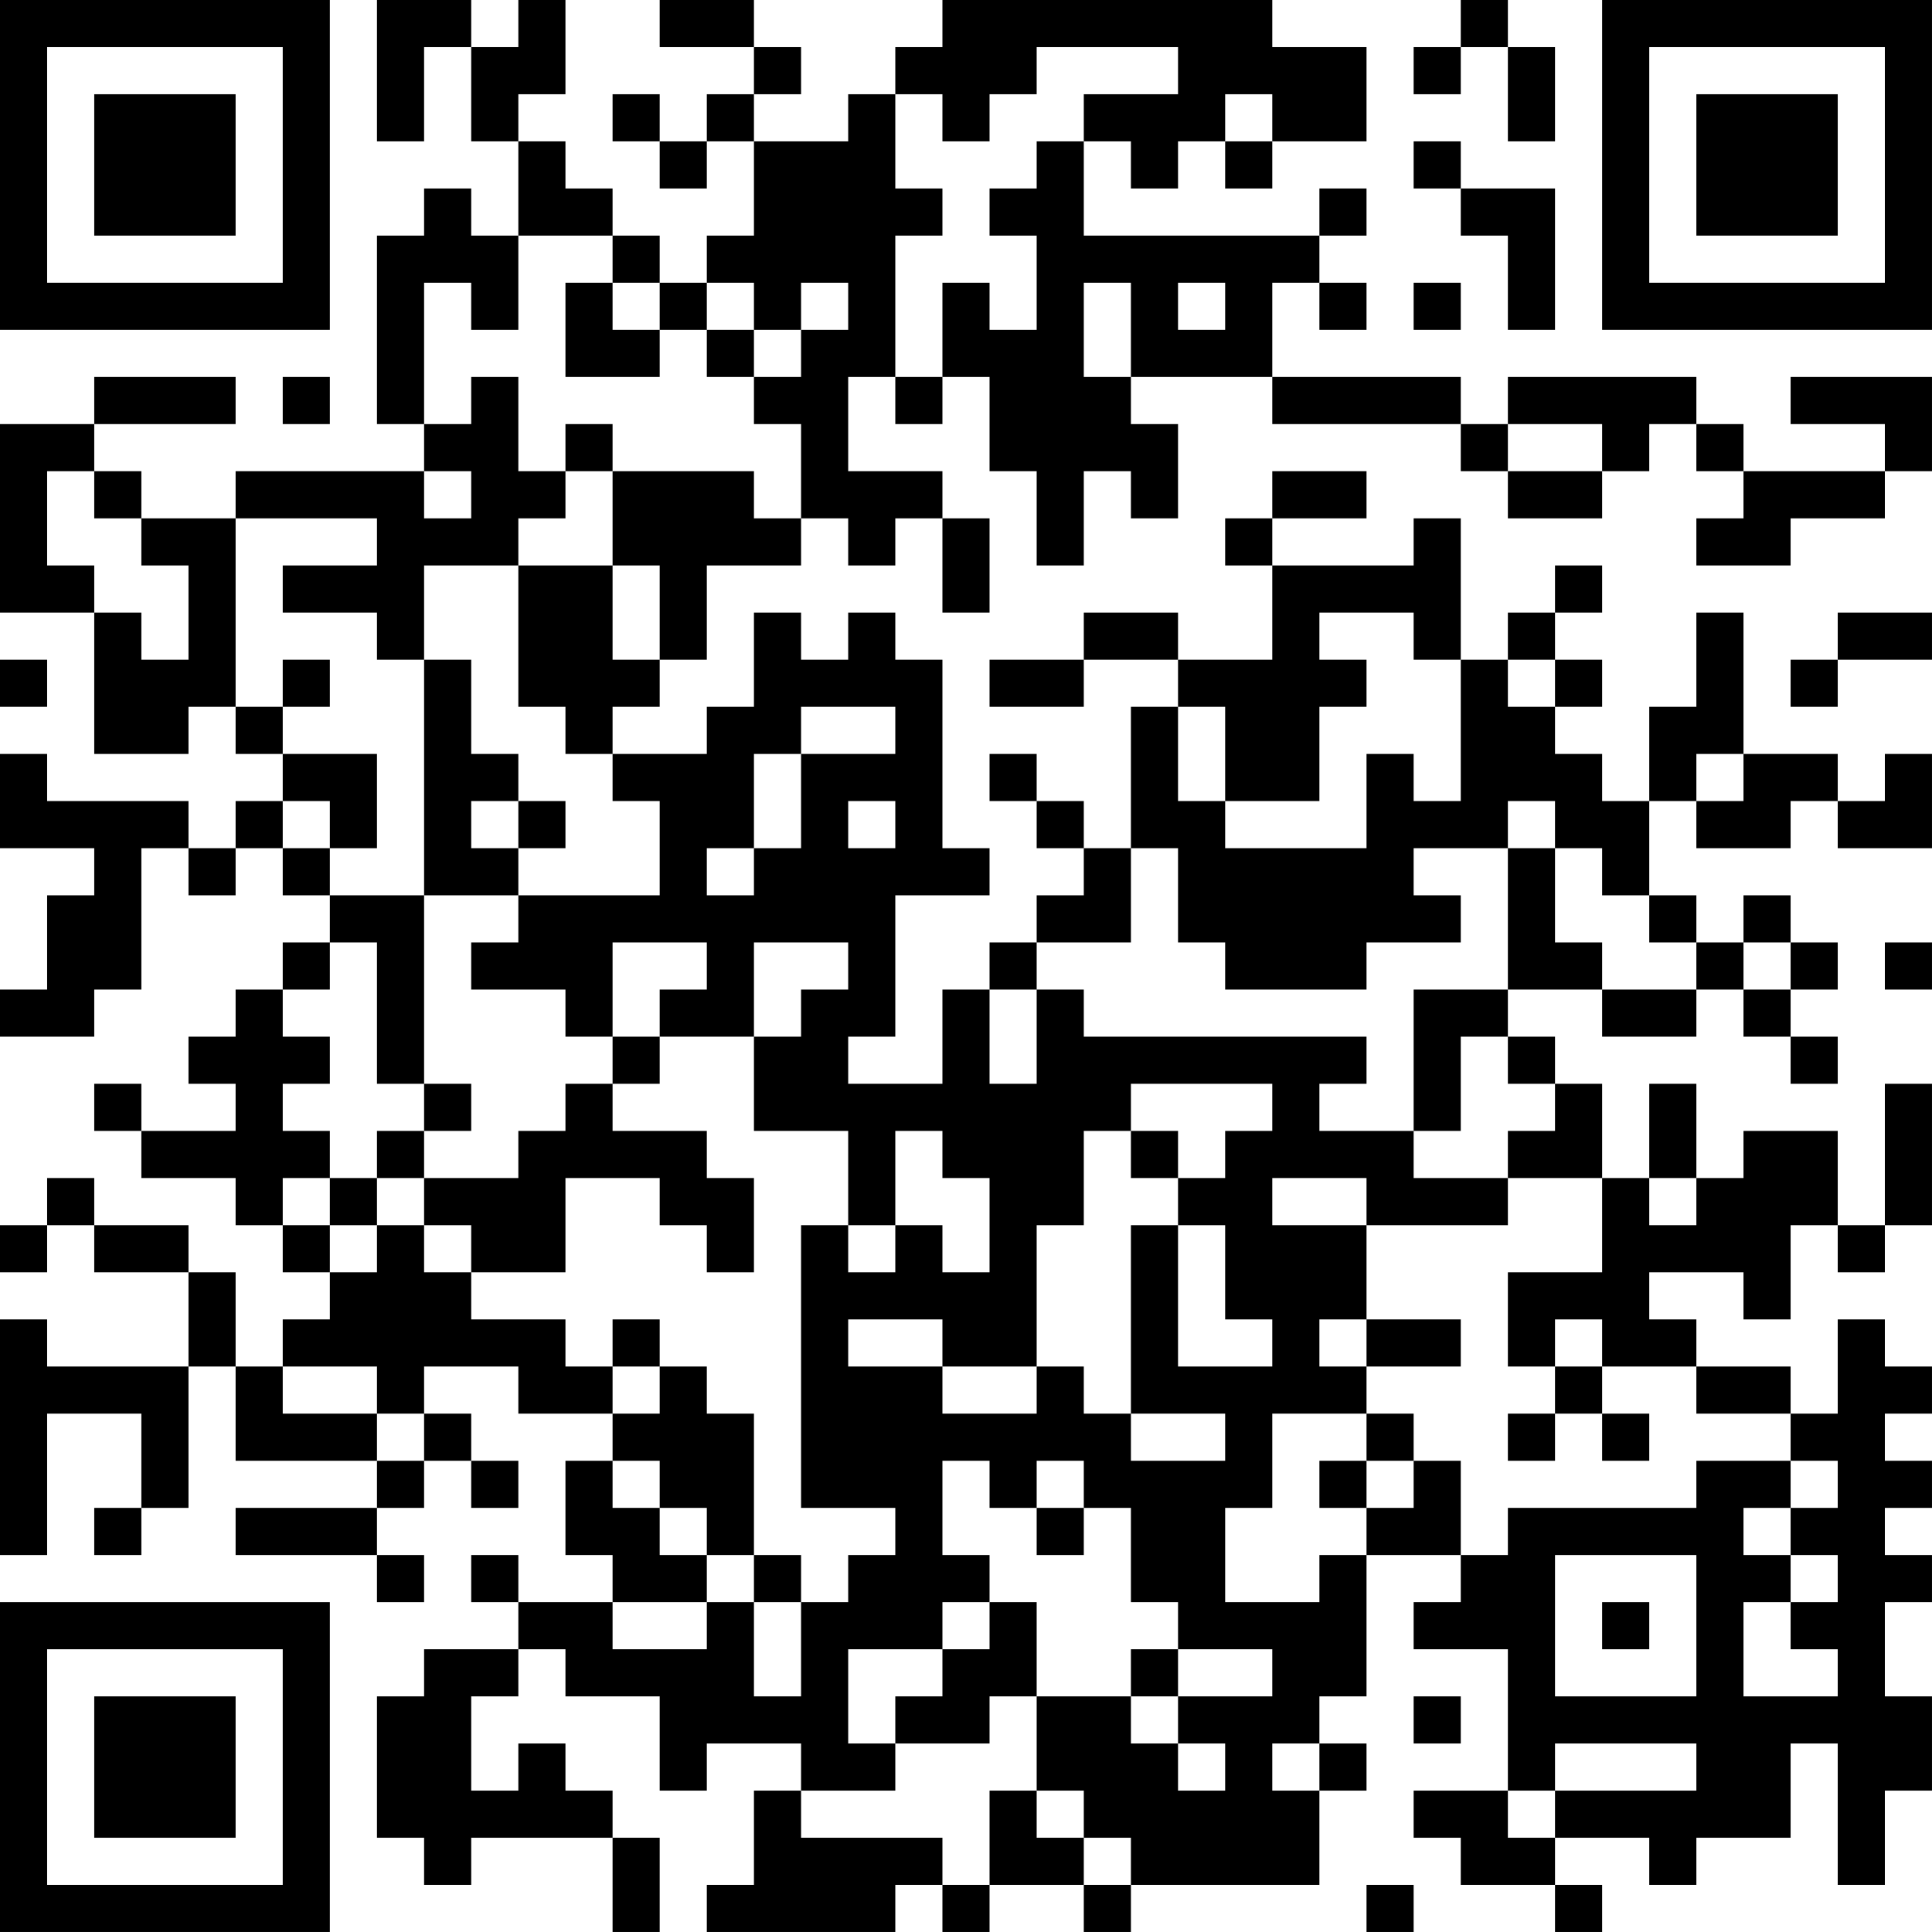 <?xml version="1.0" encoding="UTF-8"?>
<svg xmlns="http://www.w3.org/2000/svg" version="1.1" width="200" height="200" viewBox="0 0 200 200"><rect x="0" y="0" width="200" height="200" fill="#ffffff"/><g transform="scale(4.878)"><g transform="translate(0,0)"><path fill-rule="evenodd" d="M8 0L8 3L9 3L9 1L10 1L10 3L11 3L11 5L10 5L10 4L9 4L9 5L8 5L8 9L9 9L9 10L5 10L5 11L3 11L3 10L2 10L2 9L5 9L5 8L2 8L2 9L0 9L0 13L2 13L2 16L4 16L4 15L5 15L5 16L6 16L6 17L5 17L5 18L4 18L4 17L1 17L1 16L0 16L0 18L2 18L2 19L1 19L1 21L0 21L0 22L2 22L2 21L3 21L3 18L4 18L4 19L5 19L5 18L6 18L6 19L7 19L7 20L6 20L6 21L5 21L5 22L4 22L4 23L5 23L5 24L3 24L3 23L2 23L2 24L3 24L3 25L5 25L5 26L6 26L6 27L7 27L7 28L6 28L6 29L5 29L5 27L4 27L4 26L2 26L2 25L1 25L1 26L0 26L0 27L1 27L1 26L2 26L2 27L4 27L4 29L1 29L1 28L0 28L0 33L1 33L1 30L3 30L3 32L2 32L2 33L3 33L3 32L4 32L4 29L5 29L5 31L8 31L8 32L5 32L5 33L8 33L8 34L9 34L9 33L8 33L8 32L9 32L9 31L10 31L10 32L11 32L11 31L10 31L10 30L9 30L9 29L11 29L11 30L13 30L13 31L12 31L12 33L13 33L13 34L11 34L11 33L10 33L10 34L11 34L11 35L9 35L9 36L8 36L8 39L9 39L9 40L10 40L10 39L13 39L13 41L14 41L14 39L13 39L13 38L12 38L12 37L11 37L11 38L10 38L10 36L11 36L11 35L12 35L12 36L14 36L14 38L15 38L15 37L17 37L17 38L16 38L16 40L15 40L15 41L19 41L19 40L20 40L20 41L21 41L21 40L23 40L23 41L24 41L24 40L28 40L28 38L29 38L29 37L28 37L28 36L29 36L29 33L31 33L31 34L30 34L30 35L32 35L32 38L30 38L30 39L31 39L31 40L33 40L33 41L34 41L34 40L33 40L33 39L35 39L35 40L36 40L36 39L38 39L38 37L39 37L39 40L40 40L40 38L41 38L41 36L40 36L40 34L41 34L41 33L40 33L40 32L41 32L41 31L40 31L40 30L41 30L41 29L40 29L40 28L39 28L39 30L38 30L38 29L36 29L36 28L35 28L35 27L37 27L37 28L38 28L38 26L39 26L39 27L40 27L40 26L41 26L41 23L40 23L40 26L39 26L39 24L37 24L37 25L36 25L36 23L35 23L35 25L34 25L34 23L33 23L33 22L32 22L32 21L34 21L34 22L36 22L36 21L37 21L37 22L38 22L38 23L39 23L39 22L38 22L38 21L39 21L39 20L38 20L38 19L37 19L37 20L36 20L36 19L35 19L35 17L36 17L36 18L38 18L38 17L39 17L39 18L41 18L41 16L40 16L40 17L39 17L39 16L37 16L37 13L36 13L36 15L35 15L35 17L34 17L34 16L33 16L33 15L34 15L34 14L33 14L33 13L34 13L34 12L33 12L33 13L32 13L32 14L31 14L31 11L30 11L30 12L27 12L27 11L29 11L29 10L27 10L27 11L26 11L26 12L27 12L27 14L25 14L25 13L23 13L23 14L21 14L21 15L23 15L23 14L25 14L25 15L24 15L24 18L23 18L23 17L22 17L22 16L21 16L21 17L22 17L22 18L23 18L23 19L22 19L22 20L21 20L21 21L20 21L20 23L18 23L18 22L19 22L19 19L21 19L21 18L20 18L20 14L19 14L19 13L18 13L18 14L17 14L17 13L16 13L16 15L15 15L15 16L13 16L13 15L14 15L14 14L15 14L15 12L17 12L17 11L18 11L18 12L19 12L19 11L20 11L20 13L21 13L21 11L20 11L20 10L18 10L18 8L19 8L19 9L20 9L20 8L21 8L21 10L22 10L22 12L23 12L23 10L24 10L24 11L25 11L25 9L24 9L24 8L27 8L27 9L31 9L31 10L32 10L32 11L34 11L34 10L35 10L35 9L36 9L36 10L37 10L37 11L36 11L36 12L38 12L38 11L40 11L40 10L41 10L41 8L38 8L38 9L40 9L40 10L37 10L37 9L36 9L36 8L32 8L32 9L31 9L31 8L27 8L27 6L28 6L28 7L29 7L29 6L28 6L28 5L29 5L29 4L28 4L28 5L23 5L23 3L24 3L24 4L25 4L25 3L26 3L26 4L27 4L27 3L29 3L29 1L27 1L27 0L20 0L20 1L19 1L19 2L18 2L18 3L16 3L16 2L17 2L17 1L16 1L16 0L14 0L14 1L16 1L16 2L15 2L15 3L14 3L14 2L13 2L13 3L14 3L14 4L15 4L15 3L16 3L16 5L15 5L15 6L14 6L14 5L13 5L13 4L12 4L12 3L11 3L11 2L12 2L12 0L11 0L11 1L10 1L10 0ZM31 0L31 1L30 1L30 2L31 2L31 1L32 1L32 3L33 3L33 1L32 1L32 0ZM22 1L22 2L21 2L21 3L20 3L20 2L19 2L19 4L20 4L20 5L19 5L19 8L20 8L20 6L21 6L21 7L22 7L22 5L21 5L21 4L22 4L22 3L23 3L23 2L25 2L25 1ZM26 2L26 3L27 3L27 2ZM30 3L30 4L31 4L31 5L32 5L32 7L33 7L33 4L31 4L31 3ZM11 5L11 7L10 7L10 6L9 6L9 9L10 9L10 8L11 8L11 10L12 10L12 11L11 11L11 12L9 12L9 14L8 14L8 13L6 13L6 12L8 12L8 11L5 11L5 15L6 15L6 16L8 16L8 18L7 18L7 17L6 17L6 18L7 18L7 19L9 19L9 23L8 23L8 20L7 20L7 21L6 21L6 22L7 22L7 23L6 23L6 24L7 24L7 25L6 25L6 26L7 26L7 27L8 27L8 26L9 26L9 27L10 27L10 28L12 28L12 29L13 29L13 30L14 30L14 29L15 29L15 30L16 30L16 33L15 33L15 32L14 32L14 31L13 31L13 32L14 32L14 33L15 33L15 34L13 34L13 35L15 35L15 34L16 34L16 36L17 36L17 34L18 34L18 33L19 33L19 32L17 32L17 26L18 26L18 27L19 27L19 26L20 26L20 27L21 27L21 25L20 25L20 24L19 24L19 26L18 26L18 24L16 24L16 22L17 22L17 21L18 21L18 20L16 20L16 22L14 22L14 21L15 21L15 20L13 20L13 22L12 22L12 21L10 21L10 20L11 20L11 19L14 19L14 17L13 17L13 16L12 16L12 15L11 15L11 12L13 12L13 14L14 14L14 12L13 12L13 10L16 10L16 11L17 11L17 9L16 9L16 8L17 8L17 7L18 7L18 6L17 6L17 7L16 7L16 6L15 6L15 7L14 7L14 6L13 6L13 5ZM12 6L12 8L14 8L14 7L13 7L13 6ZM23 6L23 8L24 8L24 6ZM25 6L25 7L26 7L26 6ZM30 6L30 7L31 7L31 6ZM15 7L15 8L16 8L16 7ZM6 8L6 9L7 9L7 8ZM12 9L12 10L13 10L13 9ZM32 9L32 10L34 10L34 9ZM1 10L1 12L2 12L2 13L3 13L3 14L4 14L4 12L3 12L3 11L2 11L2 10ZM9 10L9 11L10 11L10 10ZM28 13L28 14L29 14L29 15L28 15L28 17L26 17L26 15L25 15L25 17L26 17L26 18L29 18L29 16L30 16L30 17L31 17L31 14L30 14L30 13ZM39 13L39 14L38 14L38 15L39 15L39 14L41 14L41 13ZM0 14L0 15L1 15L1 14ZM6 14L6 15L7 15L7 14ZM9 14L9 19L11 19L11 18L12 18L12 17L11 17L11 16L10 16L10 14ZM32 14L32 15L33 15L33 14ZM17 15L17 16L16 16L16 18L15 18L15 19L16 19L16 18L17 18L17 16L19 16L19 15ZM36 16L36 17L37 17L37 16ZM10 17L10 18L11 18L11 17ZM18 17L18 18L19 18L19 17ZM32 17L32 18L30 18L30 19L31 19L31 20L29 20L29 21L26 21L26 20L25 20L25 18L24 18L24 20L22 20L22 21L21 21L21 23L22 23L22 21L23 21L23 22L29 22L29 23L28 23L28 24L30 24L30 25L32 25L32 26L29 26L29 25L27 25L27 26L29 26L29 28L28 28L28 29L29 29L29 30L27 30L27 32L26 32L26 34L28 34L28 33L29 33L29 32L30 32L30 31L31 31L31 33L32 33L32 32L36 32L36 31L38 31L38 32L37 32L37 33L38 33L38 34L37 34L37 36L39 36L39 35L38 35L38 34L39 34L39 33L38 33L38 32L39 32L39 31L38 31L38 30L36 30L36 29L34 29L34 28L33 28L33 29L32 29L32 27L34 27L34 25L32 25L32 24L33 24L33 23L32 23L32 22L31 22L31 24L30 24L30 21L32 21L32 18L33 18L33 20L34 20L34 21L36 21L36 20L35 20L35 19L34 19L34 18L33 18L33 17ZM37 20L37 21L38 21L38 20ZM40 20L40 21L41 21L41 20ZM13 22L13 23L12 23L12 24L11 24L11 25L9 25L9 24L10 24L10 23L9 23L9 24L8 24L8 25L7 25L7 26L8 26L8 25L9 25L9 26L10 26L10 27L12 27L12 25L14 25L14 26L15 26L15 27L16 27L16 25L15 25L15 24L13 24L13 23L14 23L14 22ZM24 23L24 24L23 24L23 26L22 26L22 29L20 29L20 28L18 28L18 29L20 29L20 30L22 30L22 29L23 29L23 30L24 30L24 31L26 31L26 30L24 30L24 26L25 26L25 29L27 29L27 28L26 28L26 26L25 26L25 25L26 25L26 24L27 24L27 23ZM24 24L24 25L25 25L25 24ZM35 25L35 26L36 26L36 25ZM13 28L13 29L14 29L14 28ZM29 28L29 29L31 29L31 28ZM6 29L6 30L8 30L8 31L9 31L9 30L8 30L8 29ZM33 29L33 30L32 30L32 31L33 31L33 30L34 30L34 31L35 31L35 30L34 30L34 29ZM29 30L29 31L28 31L28 32L29 32L29 31L30 31L30 30ZM20 31L20 33L21 33L21 34L20 34L20 35L18 35L18 37L19 37L19 38L17 38L17 39L20 39L20 40L21 40L21 38L22 38L22 39L23 39L23 40L24 40L24 39L23 39L23 38L22 38L22 36L24 36L24 37L25 37L25 38L26 38L26 37L25 37L25 36L27 36L27 35L25 35L25 34L24 34L24 32L23 32L23 31L22 31L22 32L21 32L21 31ZM22 32L22 33L23 33L23 32ZM16 33L16 34L17 34L17 33ZM33 33L33 36L36 36L36 33ZM21 34L21 35L20 35L20 36L19 36L19 37L21 37L21 36L22 36L22 34ZM34 34L34 35L35 35L35 34ZM24 35L24 36L25 36L25 35ZM30 36L30 37L31 37L31 36ZM27 37L27 38L28 38L28 37ZM33 37L33 38L32 38L32 39L33 39L33 38L36 38L36 37ZM29 40L29 41L30 41L30 40ZM0 0L0 7L7 7L7 0ZM1 1L1 6L6 6L6 1ZM2 2L2 5L5 5L5 2ZM34 0L34 7L41 7L41 0ZM35 1L35 6L40 6L40 1ZM36 2L36 5L39 5L39 2ZM0 34L0 41L7 41L7 34ZM1 35L1 40L6 40L6 35ZM2 36L2 39L5 39L5 36Z" fill="#000000"/></g></g></svg>
